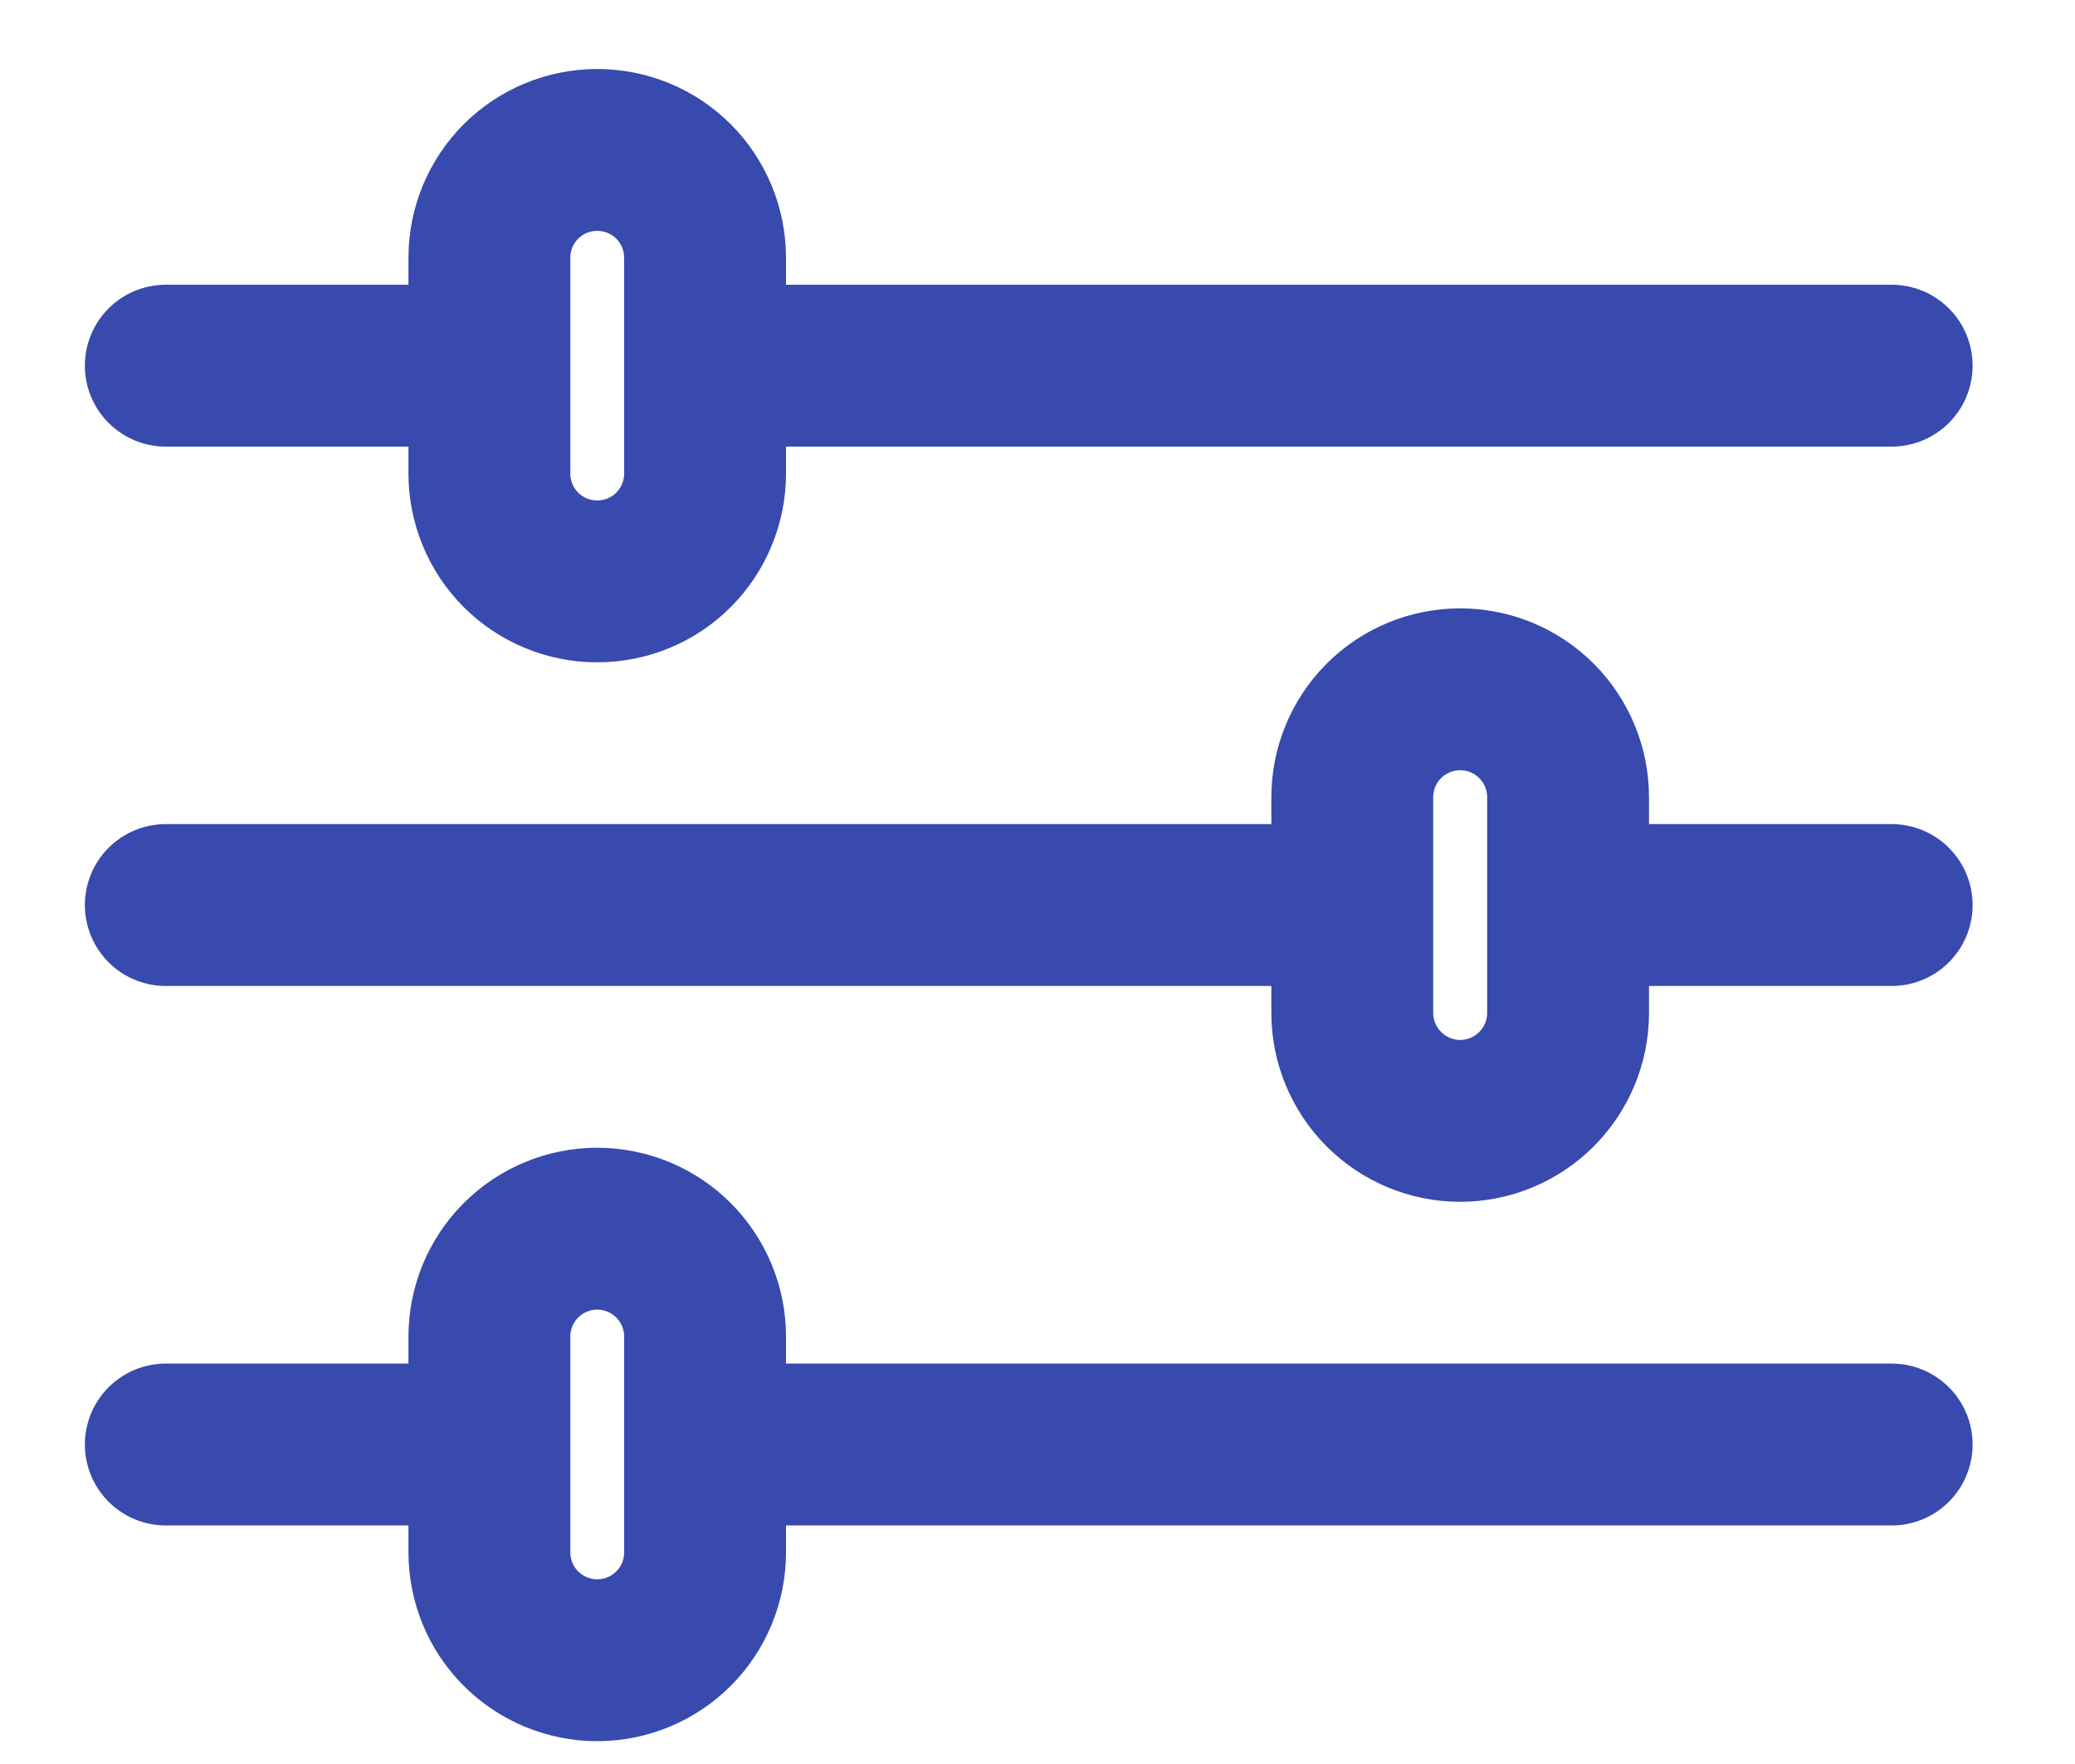 <svg width="20" height="17" viewBox="0 0 20 17" fill="none" xmlns="http://www.w3.org/2000/svg">
<path d="M18.233 3.524H6.796M4.717 3.524H1.598M18.233 13.921H6.796M4.717 13.921H1.598M13.034 8.722H1.598M18.233 8.722H15.114M5.756 1.445C6.032 1.445 6.297 1.554 6.492 1.749C6.686 1.944 6.796 2.208 6.796 2.484V4.564C6.796 4.839 6.686 5.104 6.492 5.299C6.297 5.494 6.032 5.603 5.756 5.603C5.481 5.603 5.216 5.494 5.021 5.299C4.826 5.104 4.717 4.839 4.717 4.564V2.484C4.717 2.208 4.826 1.944 5.021 1.749C5.216 1.554 5.481 1.445 5.756 1.445ZM5.756 11.841C6.032 11.841 6.297 11.951 6.492 12.146C6.686 12.341 6.796 12.605 6.796 12.881V14.96C6.796 15.236 6.686 15.501 6.492 15.695C6.297 15.89 6.032 16 5.756 16C5.481 16 5.216 15.89 5.021 15.695C4.826 15.501 4.717 15.236 4.717 14.96V12.881C4.717 12.605 4.826 12.341 5.021 12.146C5.216 11.951 5.481 11.841 5.756 11.841ZM14.074 6.643C14.35 6.643 14.614 6.752 14.809 6.947C15.004 7.142 15.114 7.407 15.114 7.683V9.762C15.114 10.038 15.004 10.302 14.809 10.497C14.614 10.692 14.35 10.802 14.074 10.802C13.798 10.802 13.534 10.692 13.339 10.497C13.144 10.302 13.034 10.038 13.034 9.762V7.683C13.034 7.407 13.144 7.142 13.339 6.947C13.534 6.752 13.798 6.643 14.074 6.643Z" stroke="#384AAD" stroke-width="1.56" stroke-linecap="round" stroke-linejoin="round"/>
</svg>
